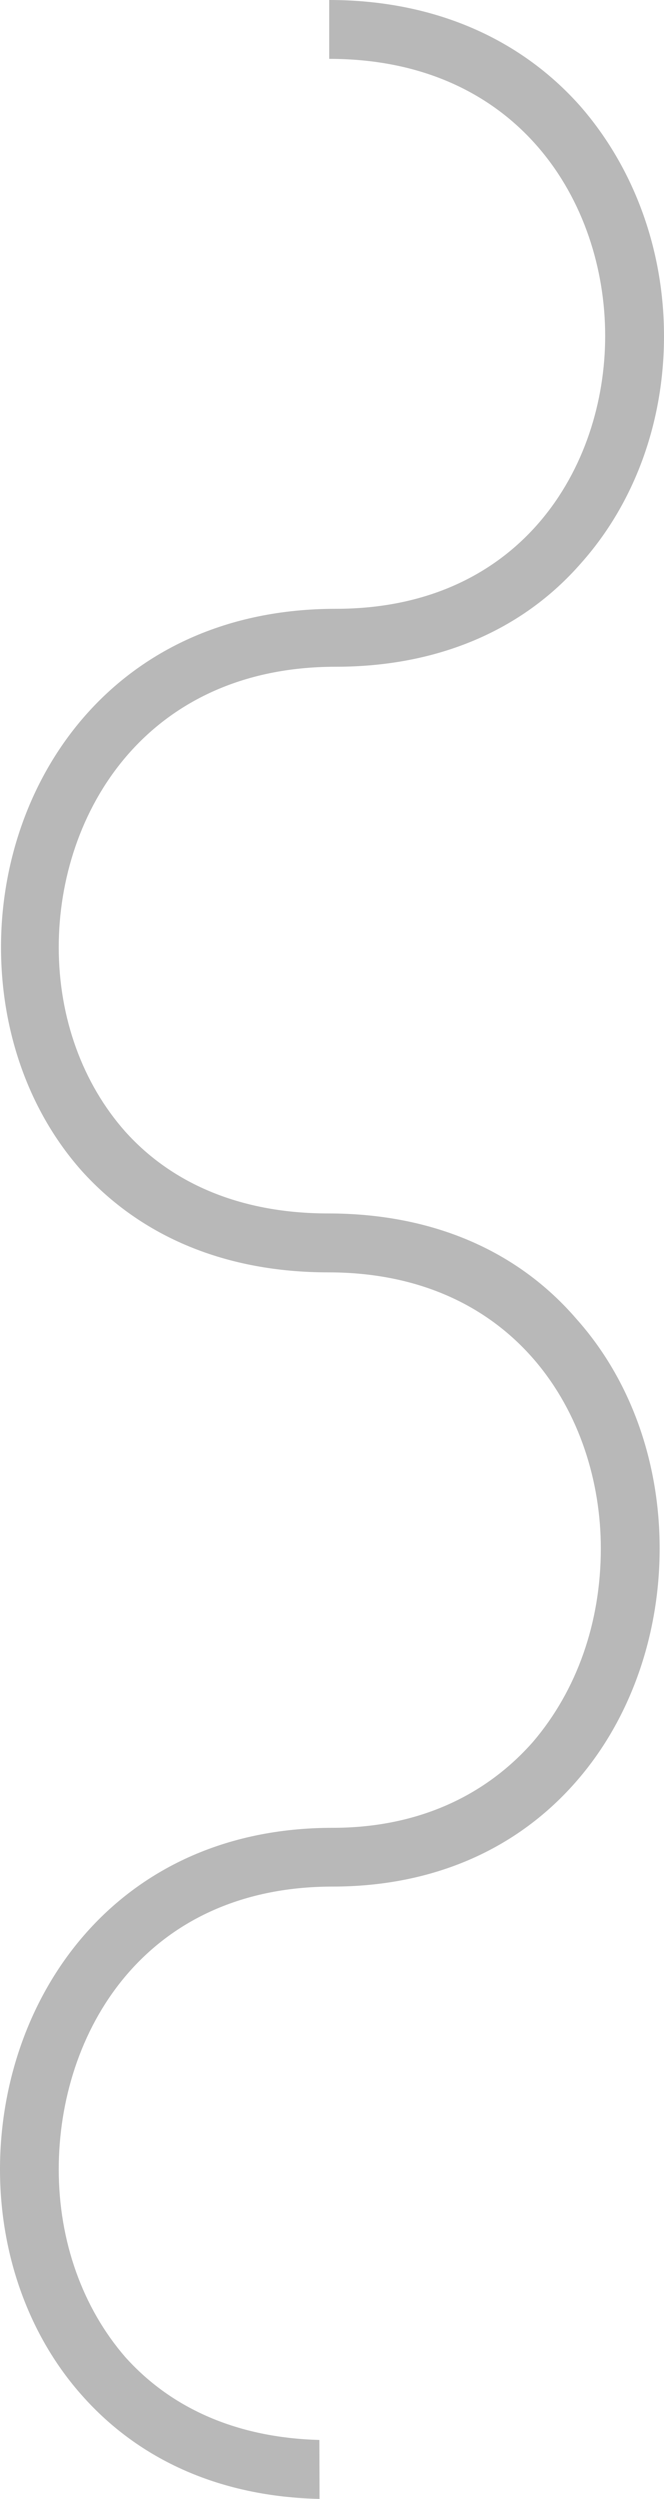 <svg width="146" height="549" viewBox="0 0 146 549" fill="none" xmlns="http://www.w3.org/2000/svg">
<path fill-rule="evenodd" clip-rule="evenodd" d="M70.26 549C48.678 548.519 30.697 540.606 17.988 526.225C6.475 513.28 8.85698e-06 495.537 9.68484e-06 476.597C1.13207e-05 439.173 25.177 401.562 73.14 401.562C91.362 401.562 106.47 394.879 117.241 382.623C126.83 371.355 132.108 356.486 132.108 340.186C132.108 310.942 113.399 279.532 72.158 279.532C49.861 279.532 31.158 271.86 17.968 257.238C6.475 244.293 0.221 226.784 0.221 208.072C0.221 171.149 25.398 133.752 73.835 133.752C114.595 133.752 133.064 102.589 133.064 73.819C133.084 44.588 114.141 12.931 72.385 12.931L72.385 -3.2178e-06C94.923 -2.23263e-06 114.107 8.153 127.538 23.256C139.285 36.682 146 54.666 146 73.839C146 92.779 139.525 110.522 127.778 123.707C114.829 138.57 96.126 146.482 73.822 146.482C32.1 146.482 12.916 178.607 12.916 208.092C12.916 223.677 18.195 238.058 27.543 248.604C38.094 260.352 53.442 266.587 72.145 266.587C94.683 266.587 113.633 274.5 126.816 289.844C138.57 303.029 145.044 321.006 145.044 340.186C145.044 359.366 138.57 377.61 127.057 390.976C113.867 406.347 95.164 414.473 73.107 414.473C31.625 414.507 12.916 446.651 12.916 476.597C12.916 492.423 18.195 507.045 27.543 517.831C37.853 529.339 52.48 535.574 70.227 536.049L70.26 549Z" fill="#B8B8B8"/>
</svg>

